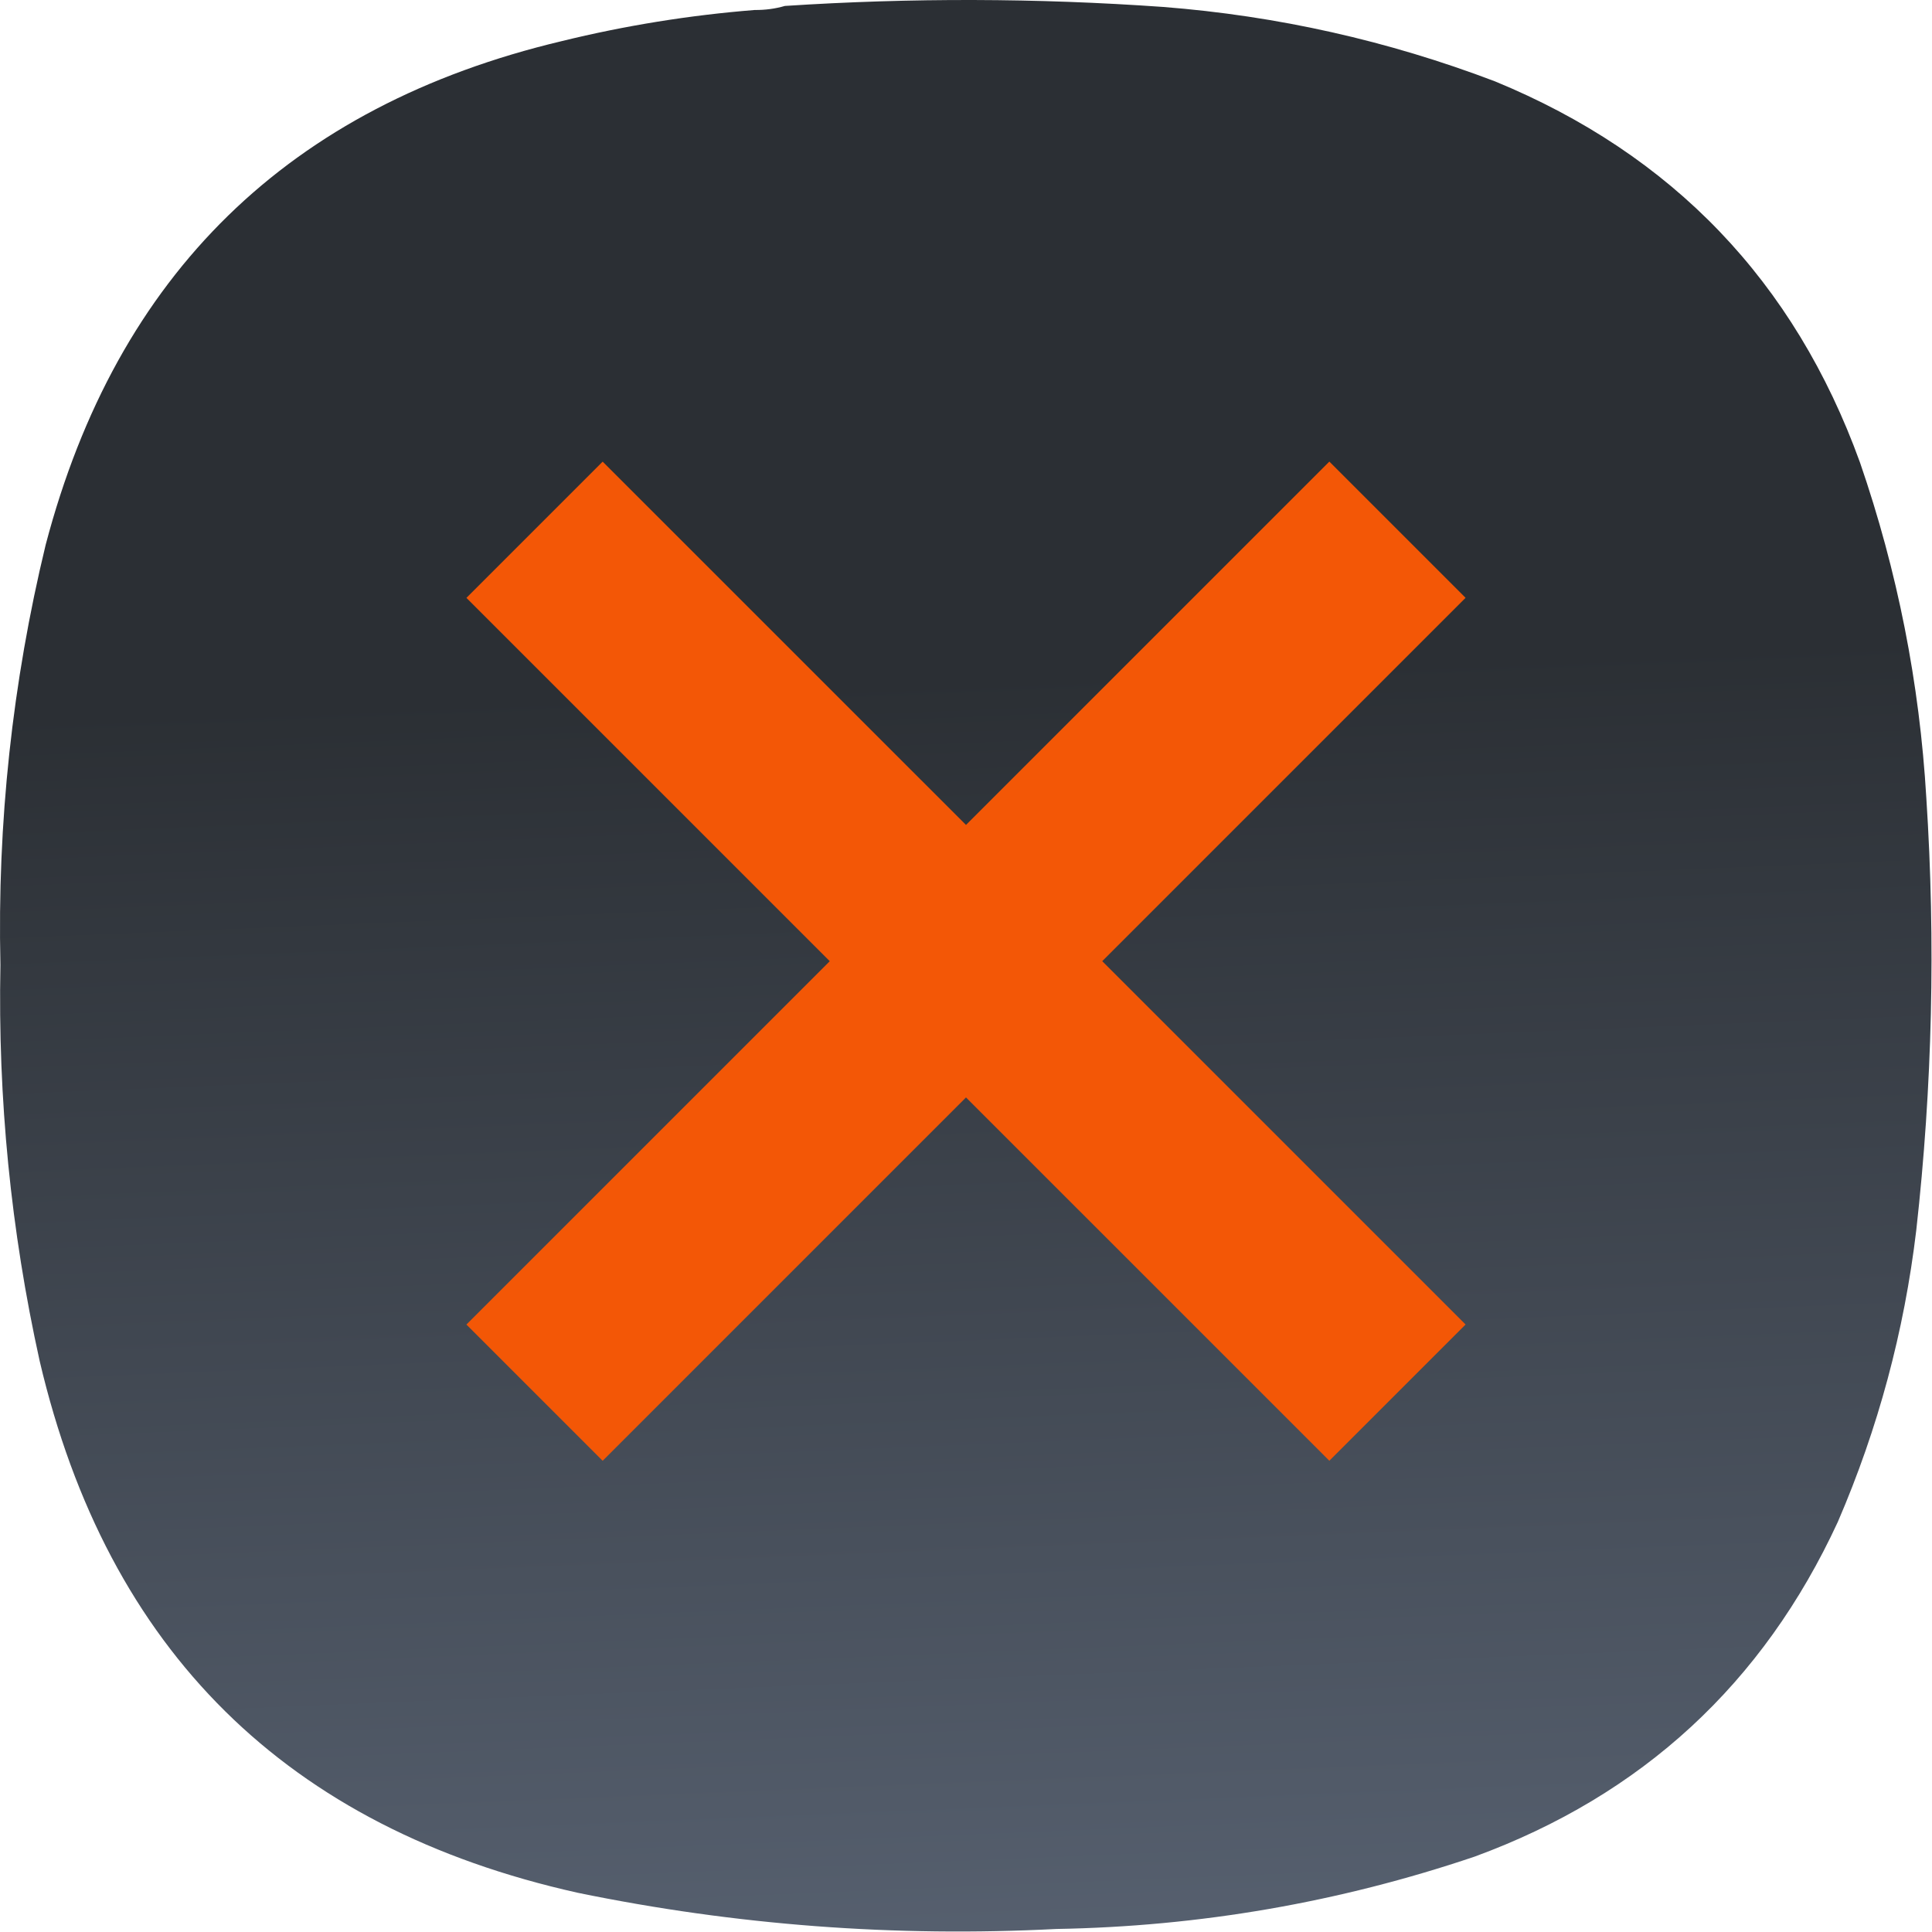 <?xml version="1.0" encoding="UTF-8" standalone="no"?>
<svg
   width="122"
   height="122"
   viewBox="0 0 122 122"
   fill="none"
   version="1.1"
   id="svg8571"
   sodipodi:docname="Template-B.svg"
   xml:space="preserve"
   xmlns:inkscape="http://www.inkscape.org/namespaces/inkscape"
   xmlns:sodipodi="http://sodipodi.sourceforge.net/DTD/sodipodi-0.dtd"
   xmlns:xlink="http://www.w3.org/1999/xlink"
   xmlns="http://www.w3.org/2000/svg"
   xmlns:svg="http://www.w3.org/2000/svg"><sodipodi:namedview
     id="namedview8573"
     pagecolor="#ffffff"
     bordercolor="#000000"
     borderopacity="0.25"
     inkscape:showpageshadow="2"
     inkscape:pageopacity="0.0"
     inkscape:pagecheckerboard="0"
     inkscape:deskcolor="#d1d1d1"
     showgrid="false" /><defs
     id="defs8569"><linearGradient
       inkscape:collect="always"
       id="linearGradient33661"><stop
         style="stop-color:#6f7c91;stop-opacity:1"
         offset="0"
         id="stop33657" /><stop
         style="stop-color:#2b2f34;stop-opacity:1"
         offset="1"
         id="stop33659" /></linearGradient><linearGradient
       id="linearGradient29319"
       inkscape:swatch="solid"><stop
         style="stop-color:#d2d8db;stop-opacity:1;"
         offset="0"
         id="stop29317" /></linearGradient><linearGradient
       id="fffff"
       inkscape:swatch="solid"><stop
         style="stop-color:#ffffff;stop-opacity:1;"
         offset="0"
         id="stop28389" /></linearGradient><linearGradient
       inkscape:collect="always"
       xlink:href="#linearGradient33661"
       id="linearGradient33663"
       x1="48.843"
       y1="126.794"
       x2="44.966"
       y2="32.155"
       gradientUnits="userSpaceOnUse" /><linearGradient
       inkscape:collect="always"
       xlink:href="#linearGradient33661"
       id="linearGradient34713"
       gradientUnits="userSpaceOnUse"
       x1="48.843"
       y1="126.794"
       x2="44.966"
       y2="32.155" /><linearGradient
       inkscape:collect="always"
       xlink:href="#linearGradient33661"
       id="linearGradient34715"
       gradientUnits="userSpaceOnUse"
       x1="48.843"
       y1="126.794"
       x2="44.966"
       y2="32.155" /><linearGradient
       inkscape:collect="always"
       xlink:href="#linearGradient33661"
       id="linearGradient34717"
       gradientUnits="userSpaceOnUse"
       x1="48.843"
       y1="126.794"
       x2="44.966"
       y2="32.155" /></defs><g
     id="g16605"
     transform="matrix(1.333,0,0,1.333,3.0444727e-4,5.917807e-4)"
     style="fill:url(#linearGradient33663);fill-opacity:1"
     inkscape:export-filename="../g16605.svg"
     inkscape:export-xdpi="100.72131"
     inkscape:export-ydpi="100.72131"><g
       id="g16607"
       style="fill:url(#linearGradient34717);fill-opacity:1"><g
         id="g16613"
         style="fill:url(#linearGradient34715);fill-opacity:1"><path
           d="m 35.75,0.473 c 0.5,0.004 0.977,-0.059 1.43,-0.192 5.972,-0.39 11.945,-0.375 17.914,0.047 5.414,0.422 10.656,1.598 15.722,3.524 8.426,3.468 14.192,9.484 17.293,18.05 1.778,5.157 2.825,10.457 3.145,15.903 0.445,6.843 0.285,13.668 -0.477,20.476 -0.57,4.789 -1.808,9.391 -3.715,13.813 -3.539,7.66 -9.269,12.945 -17.199,15.855 -6.425,2.172 -13.031,3.313 -19.82,3.43 C 42.41,91.773 34.848,91.203 27.367,89.664 13.594,86.594 5.098,78.199 1.879,64.473 0.512,58.293 -0.105,52.039 0.02,45.711 -0.133,38.98 0.582,32.344 2.164,25.805 5.539,12.973 13.684,5.02 26.605,1.949 29.613,1.211 32.664,0.719 35.75,0.473 Z"
           style="fill:url(#linearGradient34713);fill-opacity:1;fill-rule:evenodd;stroke:none"
           id="path16621" /></g></g></g><path
     d="m 29.453,37.754 8.603,-8.603 22.944,22.941 22.944,-22.944 8.603,8.603 -22.944,22.944 22.944,22.944 -8.603,8.603 L 61,69.3 38.056,92.244 29.453,83.641 52.397,60.697 Z"
     fill="#f35706"
     id="path34254"
     style="stroke-width:2.231" /></svg>
